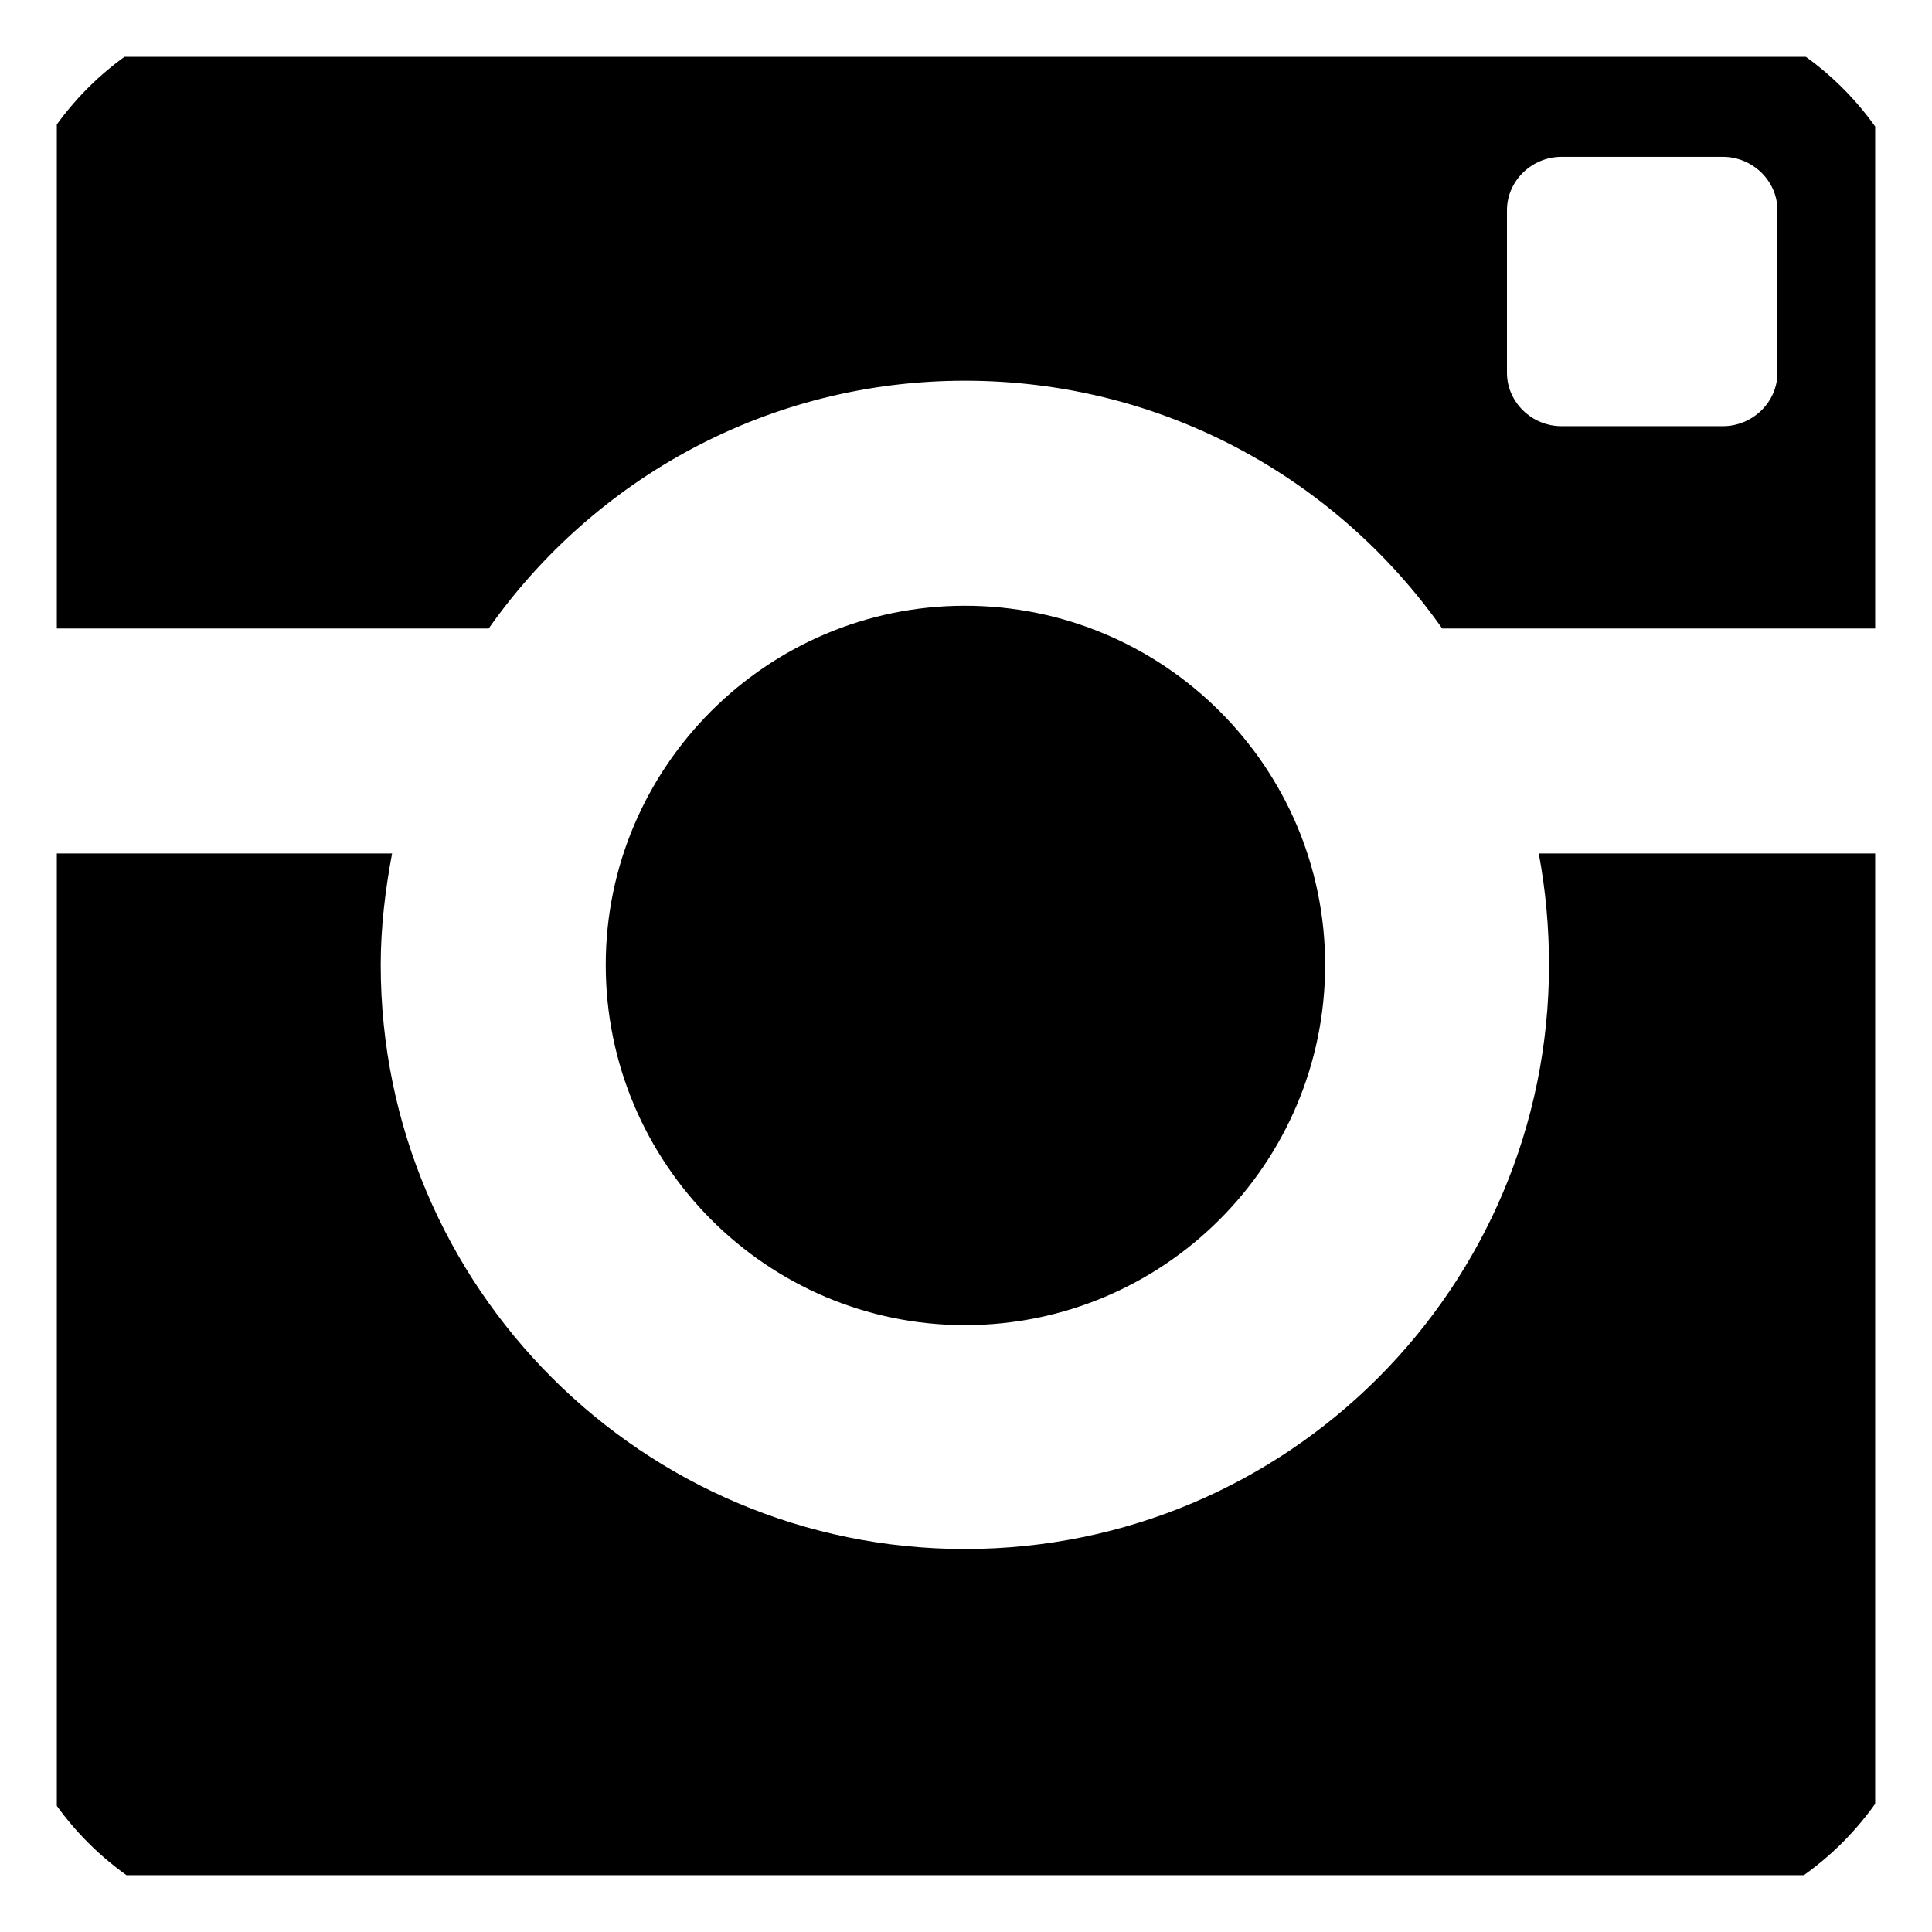 <svg width="17" height="17" viewBox="0 0 17 17" fill="none" xmlns="http://www.w3.org/2000/svg" xmlns:xlink="http://www.w3.org/1999/xlink">
	<desc>
			Created with Pixso.
	</desc>
	<defs>
		<clipPath id="clip1_150">
			<rect id="IMAGE" rx="0" width="16" height="16" transform="translate(0.5 0.5)" fill="white" fill-opacity="0"/>
		</clipPath>
	</defs>
	<g clip-path="url(#clip1_150)">
		<path id="Vector" d="M13.63 8.49C13.63 11.33 11.33 13.63 8.49 13.63C5.66 13.63 3.35 11.33 3.35 8.49C3.35 8.16 3.39 7.83 3.45 7.51L0 7.51L0 14.34C0 15.8 1.18 16.99 2.65 16.99L14.34 16.99C15.8 16.99 16.99 15.8 16.99 14.34L16.99 7.51L13.54 7.51C13.6 7.83 13.63 8.16 13.63 8.49ZM14.34 0L2.65 0C1.18 0 0 1.18 0 2.65L0 5.53L4.3 5.53C5.23 4.21 6.76 3.35 8.49 3.35C10.23 3.35 11.76 4.21 12.69 5.53L16.99 5.53L16.99 2.65C16.99 1.18 15.8 0 14.34 0ZM15.64 3.28C15.64 3.54 15.42 3.75 15.16 3.75L13.74 3.75C13.48 3.75 13.26 3.54 13.26 3.28L13.26 1.85C13.26 1.59 13.48 1.38 13.74 1.38L15.16 1.38C15.42 1.38 15.64 1.59 15.64 1.85L15.64 3.28ZM11.66 8.49C11.66 6.75 10.24 5.33 8.49 5.33C6.75 5.33 5.33 6.75 5.33 8.49C5.33 10.24 6.75 11.66 8.49 11.66C10.24 11.66 11.66 10.24 11.66 8.49Z" fill="#000000" fill-opacity="1" fill-rule="nonzero"/>
	</g>
</svg>
